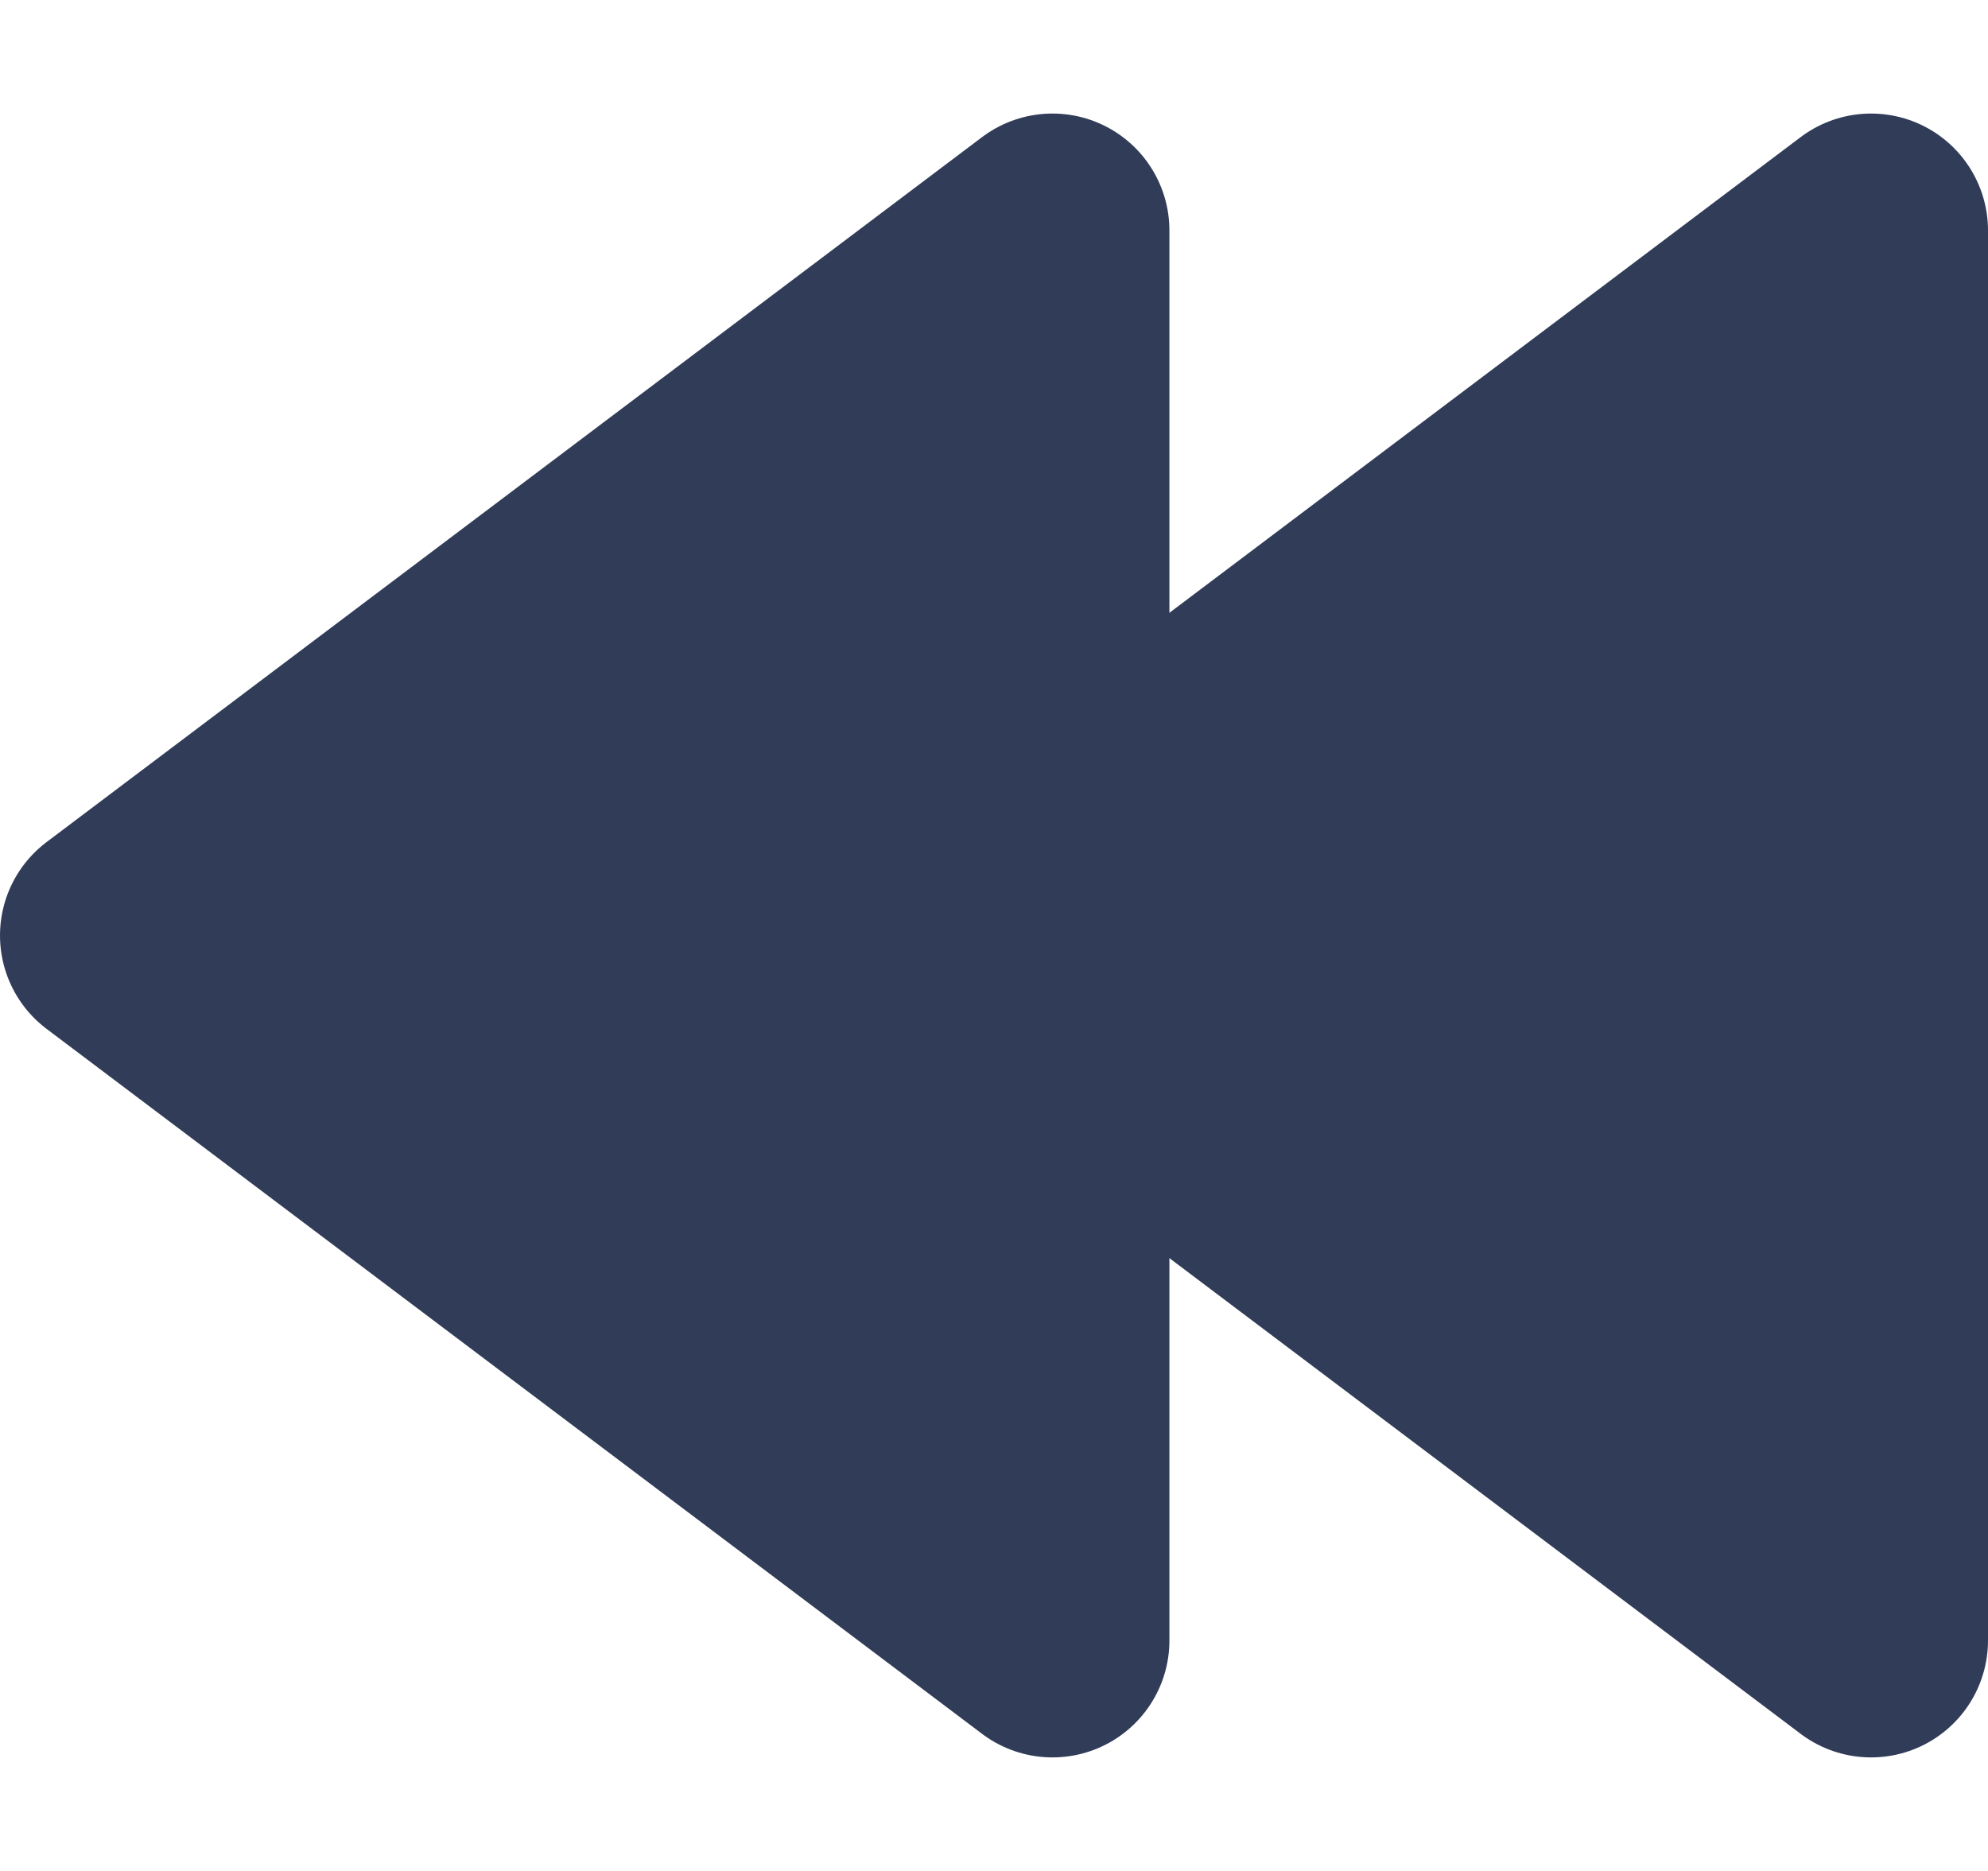 <svg width="17" height="16" viewBox="0 0 17 16" fill="none" xmlns="http://www.w3.org/2000/svg">
<g id="Previous">
<g id="arrow-right">
<path id="Path" d="M16 1.971L8 8L16 14.029V1.971Z" fill="#313D58" stroke="#313D58" stroke-width="2" stroke-linejoin="round"/>
</g>
<g id="arrow-right copy">
<path id="Path_2" d="M9 1.971L1 8L9 14.029V1.971Z" fill="#313D58" stroke="#313D58" stroke-width="2" stroke-linejoin="round"/>
</g>
</g>
</svg>

